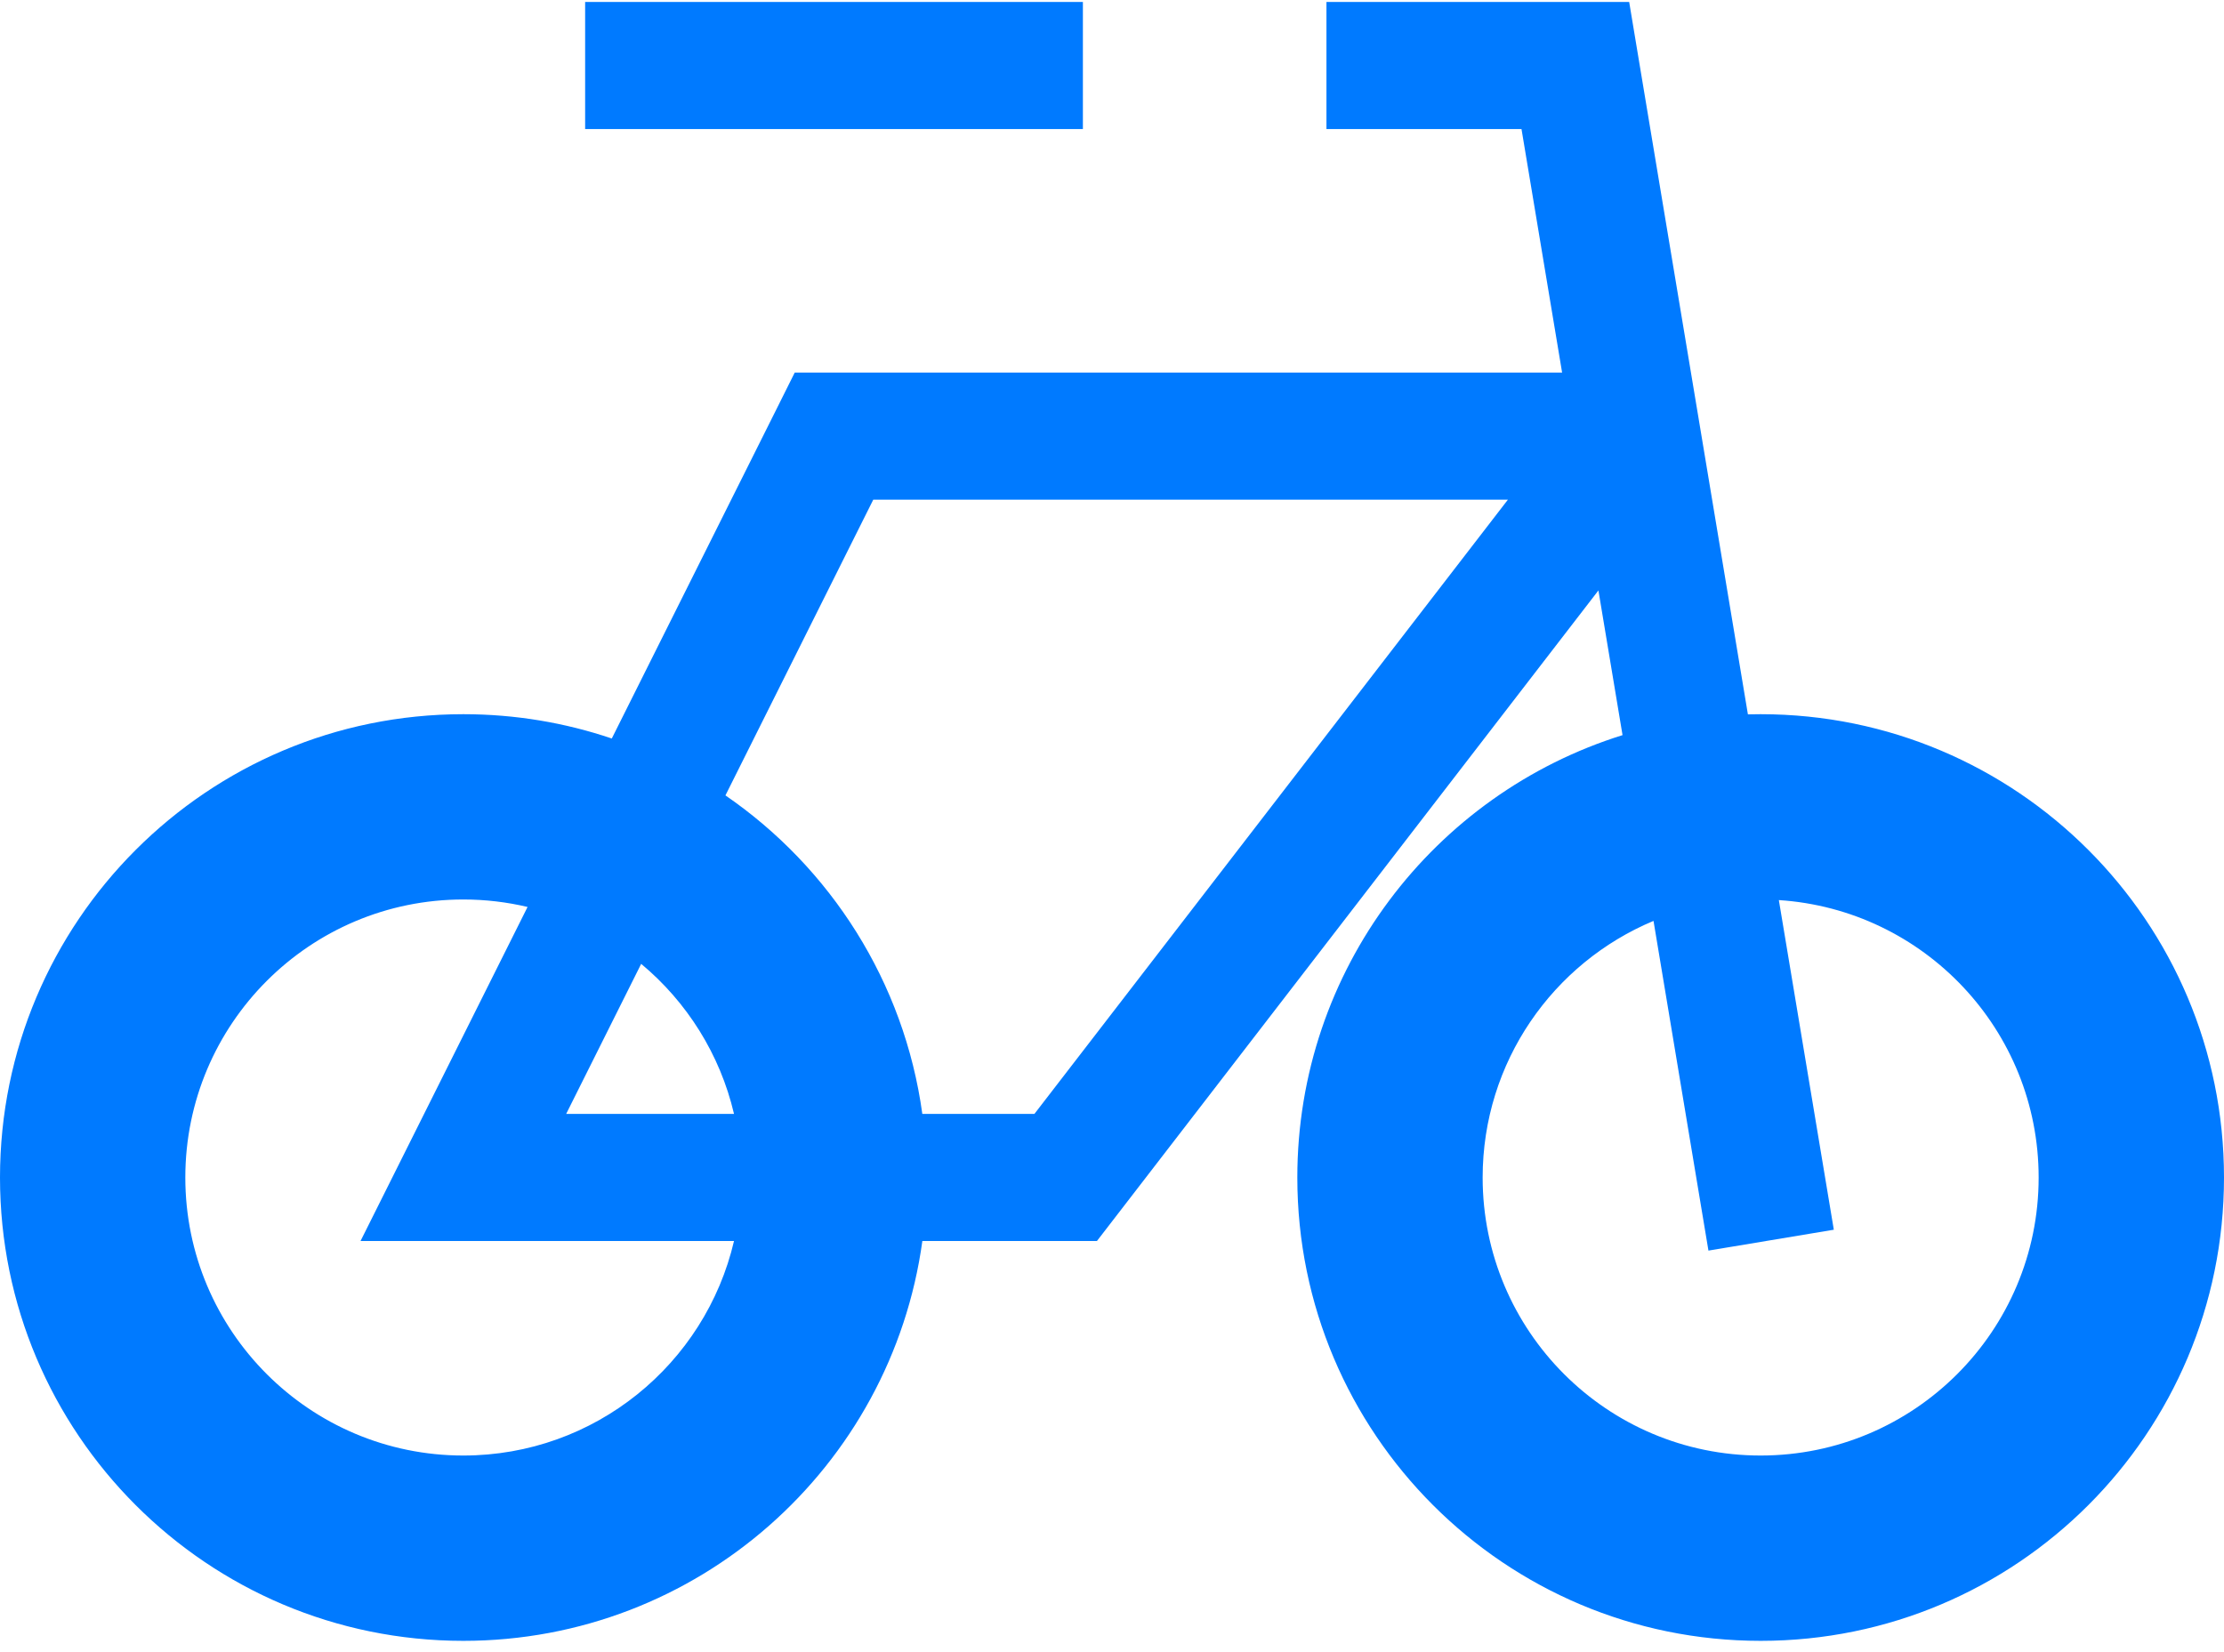 <svg width="70" height="52" viewBox="0 0 70 52" fill="none" xmlns="http://www.w3.org/2000/svg">
<path fill-rule="evenodd" clip-rule="evenodd" d="M20.417 0.061H18.417V4.061H20.417H32.084H34.084V0.061H32.084H20.417ZM43.75 0.061H41.75V4.061H43.75H47.889L49.167 11.727H26.25H25.014L24.462 12.833L19.256 23.244C17.789 22.748 16.218 22.479 14.583 22.479C6.529 22.479 0 29.008 0 37.062C0 45.116 6.529 51.645 14.583 51.645C21.959 51.645 28.057 46.169 29.031 39.06H33.542H34.526L35.126 38.282L50.31 18.584L51.069 23.138C45.138 24.988 40.833 30.522 40.833 37.062C40.833 45.116 47.363 51.645 55.417 51.645C63.471 51.645 70 45.116 70 37.062C70 29.008 63.471 22.479 55.417 22.479C55.282 22.479 55.149 22.481 55.015 22.484L53.501 13.398L51.556 1.732L51.278 0.061H49.584H43.75ZM52.044 28.985L53.444 37.389L53.773 39.362L57.719 38.705L57.39 36.732L55.989 28.33C60.555 28.625 64.166 32.422 64.166 37.062C64.166 41.894 60.248 45.812 55.416 45.812C50.584 45.812 46.666 41.894 46.666 37.062C46.666 33.424 48.885 30.305 52.044 28.985ZM29.03 35.06H32.558L47.461 15.727H27.486L22.833 25.035C26.138 27.306 28.46 30.904 29.03 35.06ZM20.181 30.337C21.617 31.533 22.663 33.18 23.103 35.06H17.82L20.181 30.337ZM16.605 28.546L12.795 36.166L11.348 39.06H14.584H23.103C22.199 42.93 18.727 45.812 14.583 45.812C9.75 45.812 5.833 41.894 5.833 37.062C5.833 32.229 9.75 28.311 14.583 28.311C15.279 28.311 15.956 28.393 16.605 28.546Z" fill="#007AFF"/>
</svg>
